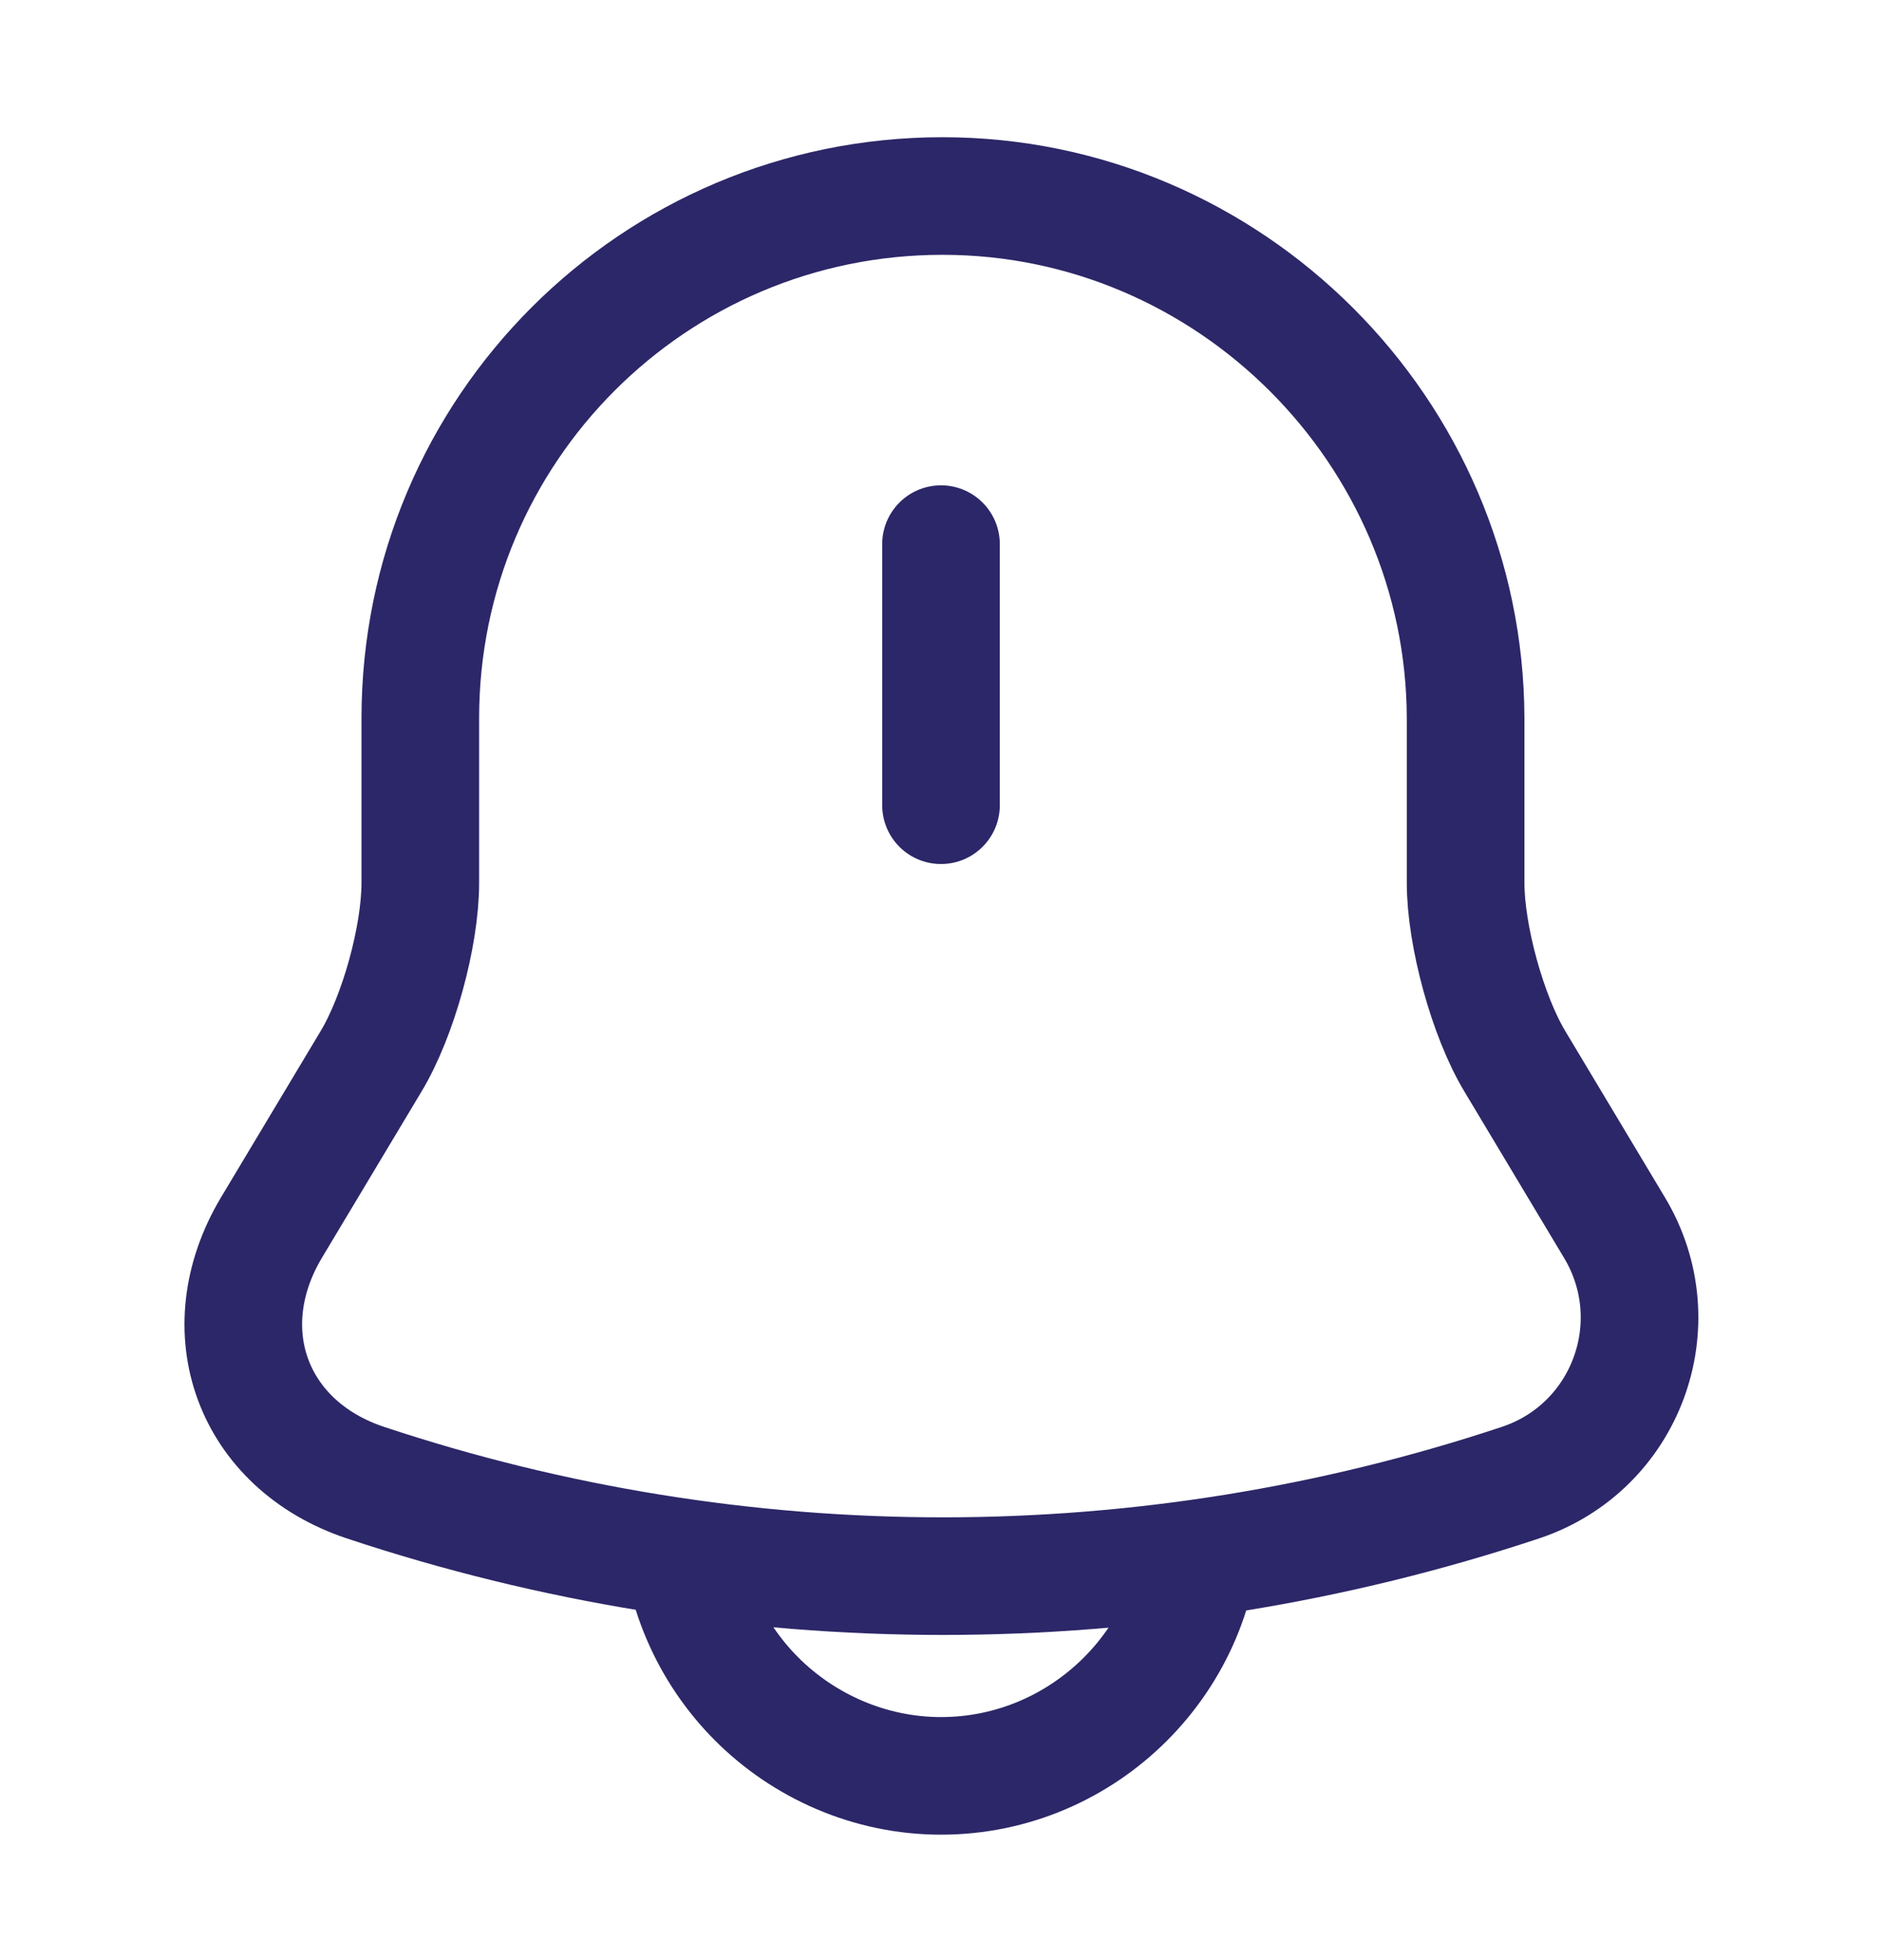 <svg width="24" height="25" viewBox="0 0 24 25" fill="none" xmlns="http://www.w3.org/2000/svg">
<path d="M12 6.94V10.27" stroke="#2C2768" stroke-width="1.5" stroke-miterlimit="10" stroke-linecap="round"/>
<path d="M12.02 2.5C8.34 2.5 5.36 5.48 5.36 9.16V11.26C5.36 11.94 5.08 12.96 4.73 13.54L3.46 15.66C2.68 16.97 3.22 18.43 4.66 18.91C9.44 20.5 14.61 20.5 19.39 18.91C20.74 18.46 21.32 16.88 20.59 15.66L19.32 13.54C18.97 12.96 18.69 11.93 18.69 11.26V9.16C18.68 5.5 15.68 2.5 12.02 2.5Z" stroke="#2C2768" stroke-width="1.5" stroke-miterlimit="10" stroke-linecap="round"/>
<path d="M15.33 19.32C15.33 21.15 13.83 22.65 12 22.65C11.09 22.65 10.25 22.27 9.65 21.67C9.05 21.07 8.67 20.23 8.67 19.32" stroke="#2C2768" stroke-width="1.5" stroke-miterlimit="10"/>
</svg>
